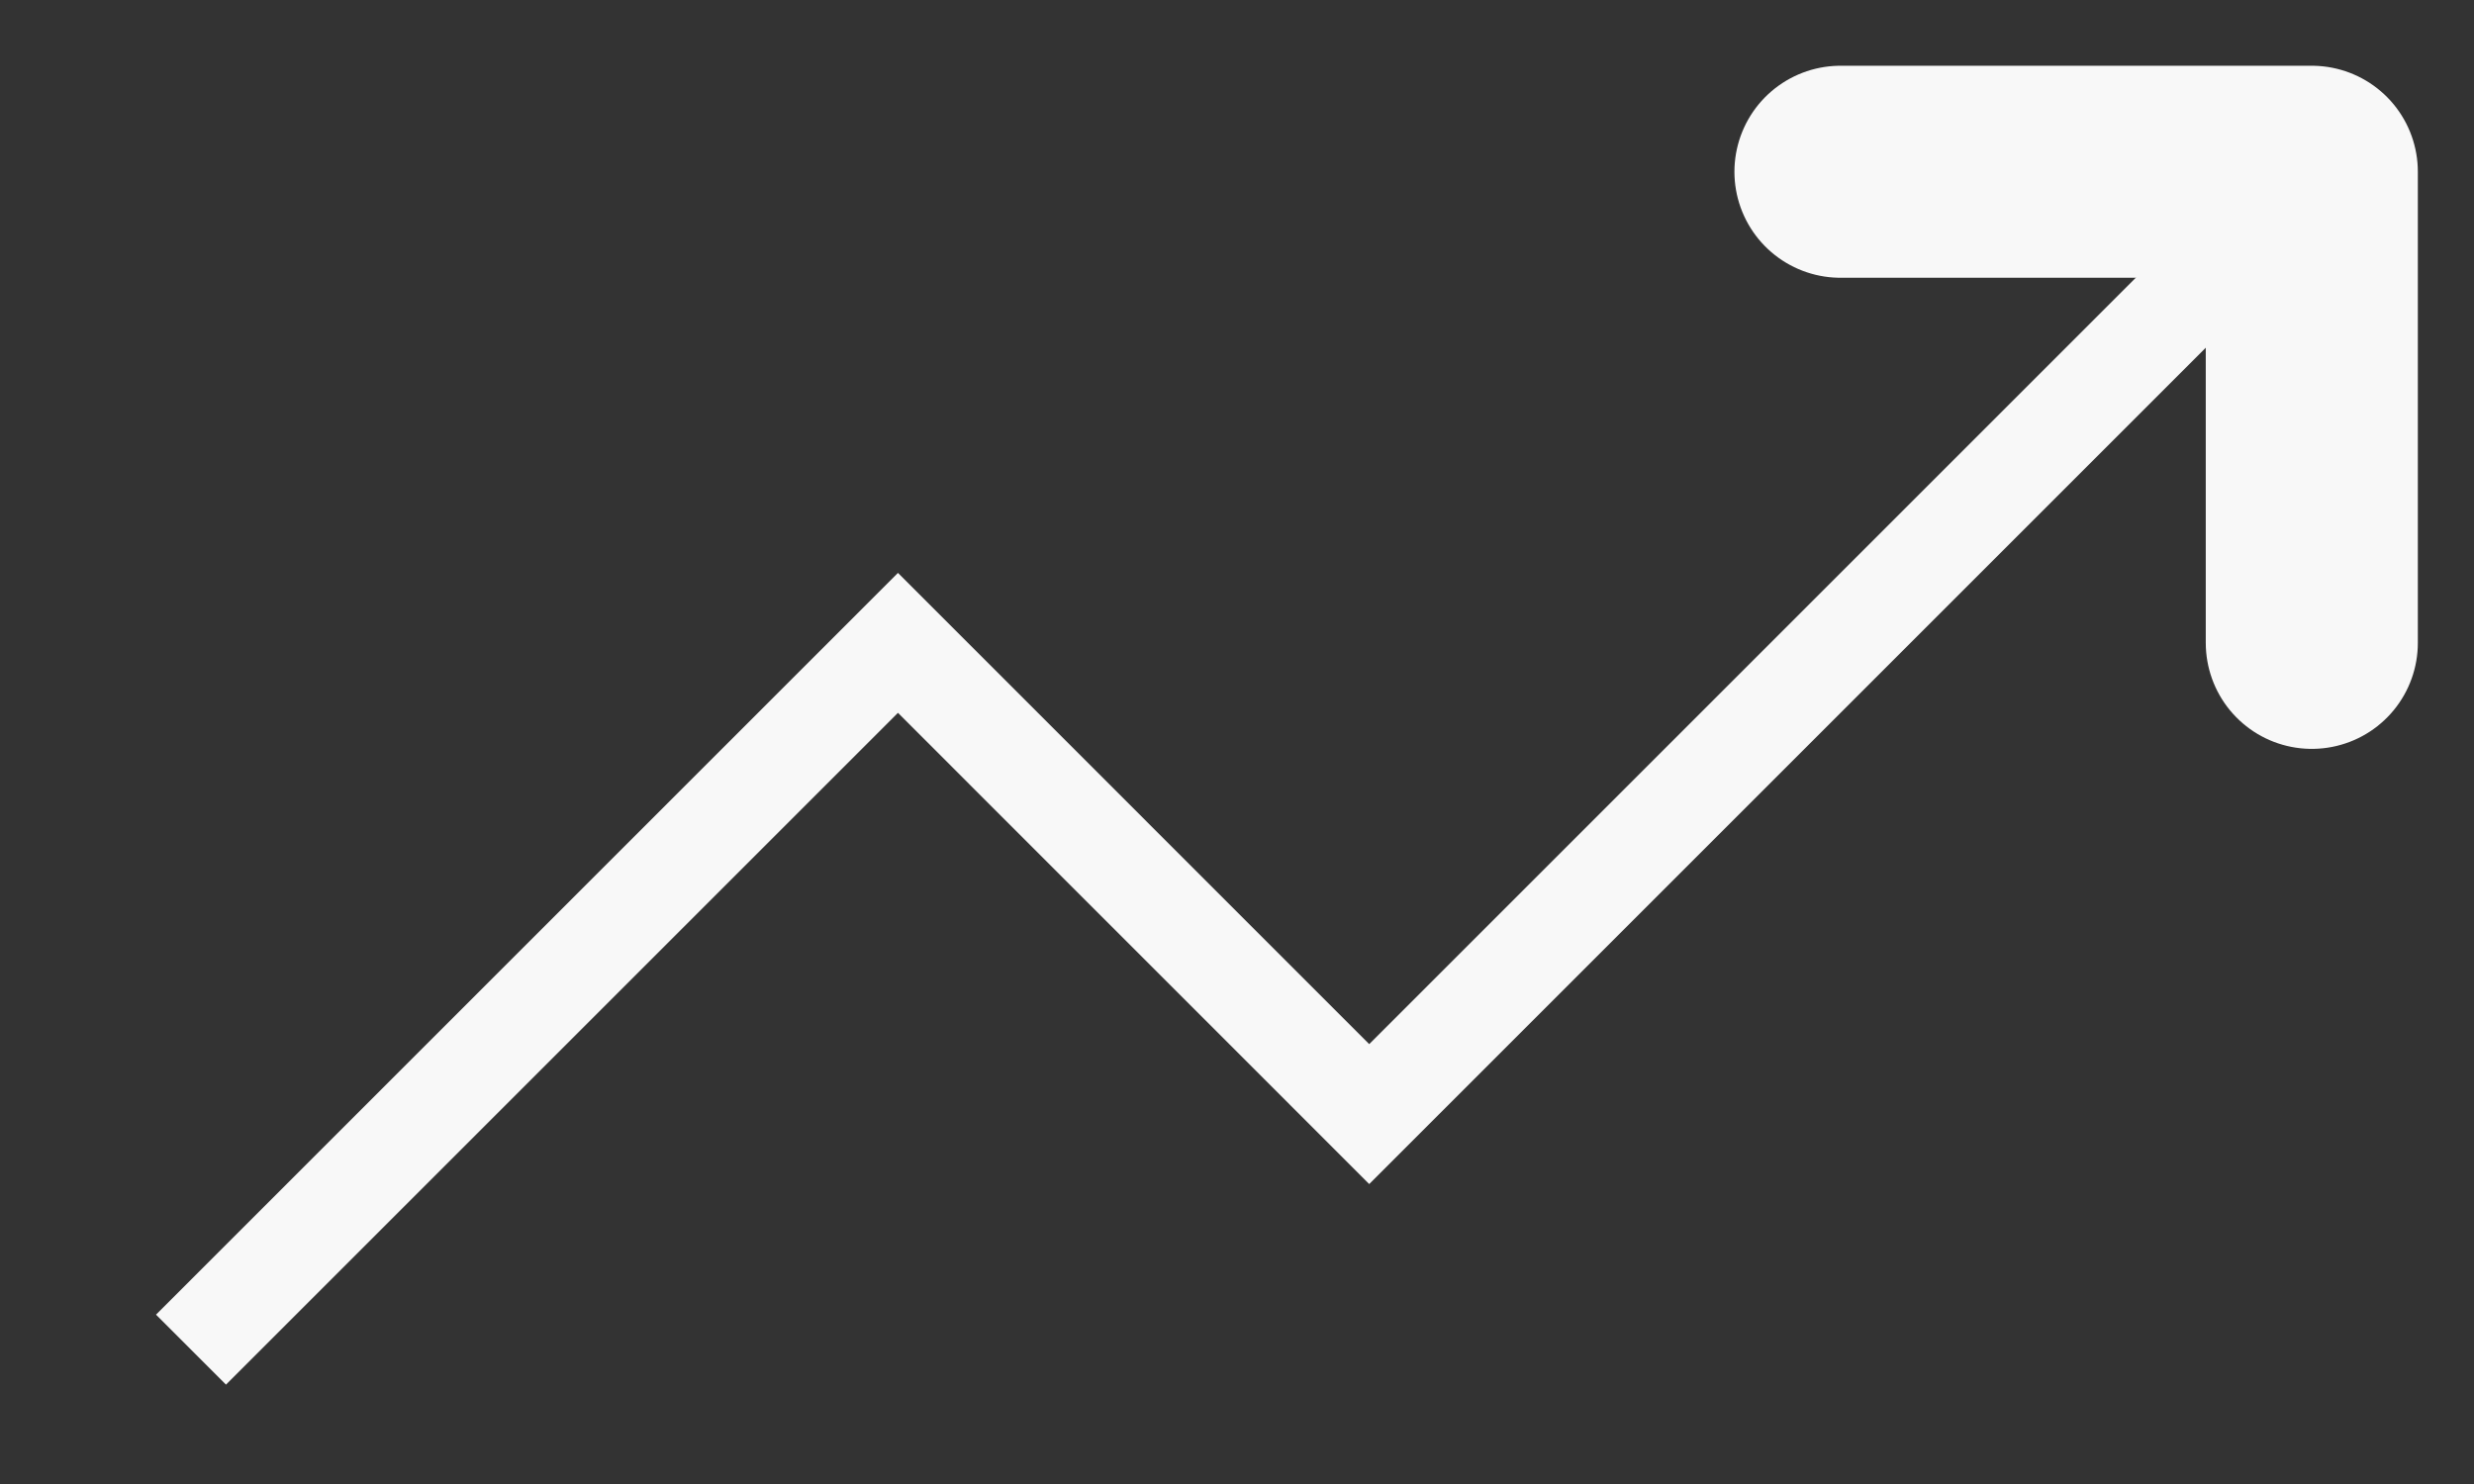 <svg width="25" height="15" viewBox="0 0 25 15" fill="none" xmlns="http://www.w3.org/2000/svg">
    <rect x="0" y="0" width="25" height="15" fill="#333333" stroke="none"/>
    <path d="M1.93 13.642L9.074 6.498L13.836 11.261L23.361 1.736" stroke="#F8F8F8"
        strokeWidth="2.143" strokeLinecap="round" strokeLinejoin="round" />
    <path d="M18.598 1.736H23.361V6.498" stroke="#F8F8F8" stroke-width="2.143"
        stroke-linecap="round" stroke-linejoin="round" />
</svg>
    